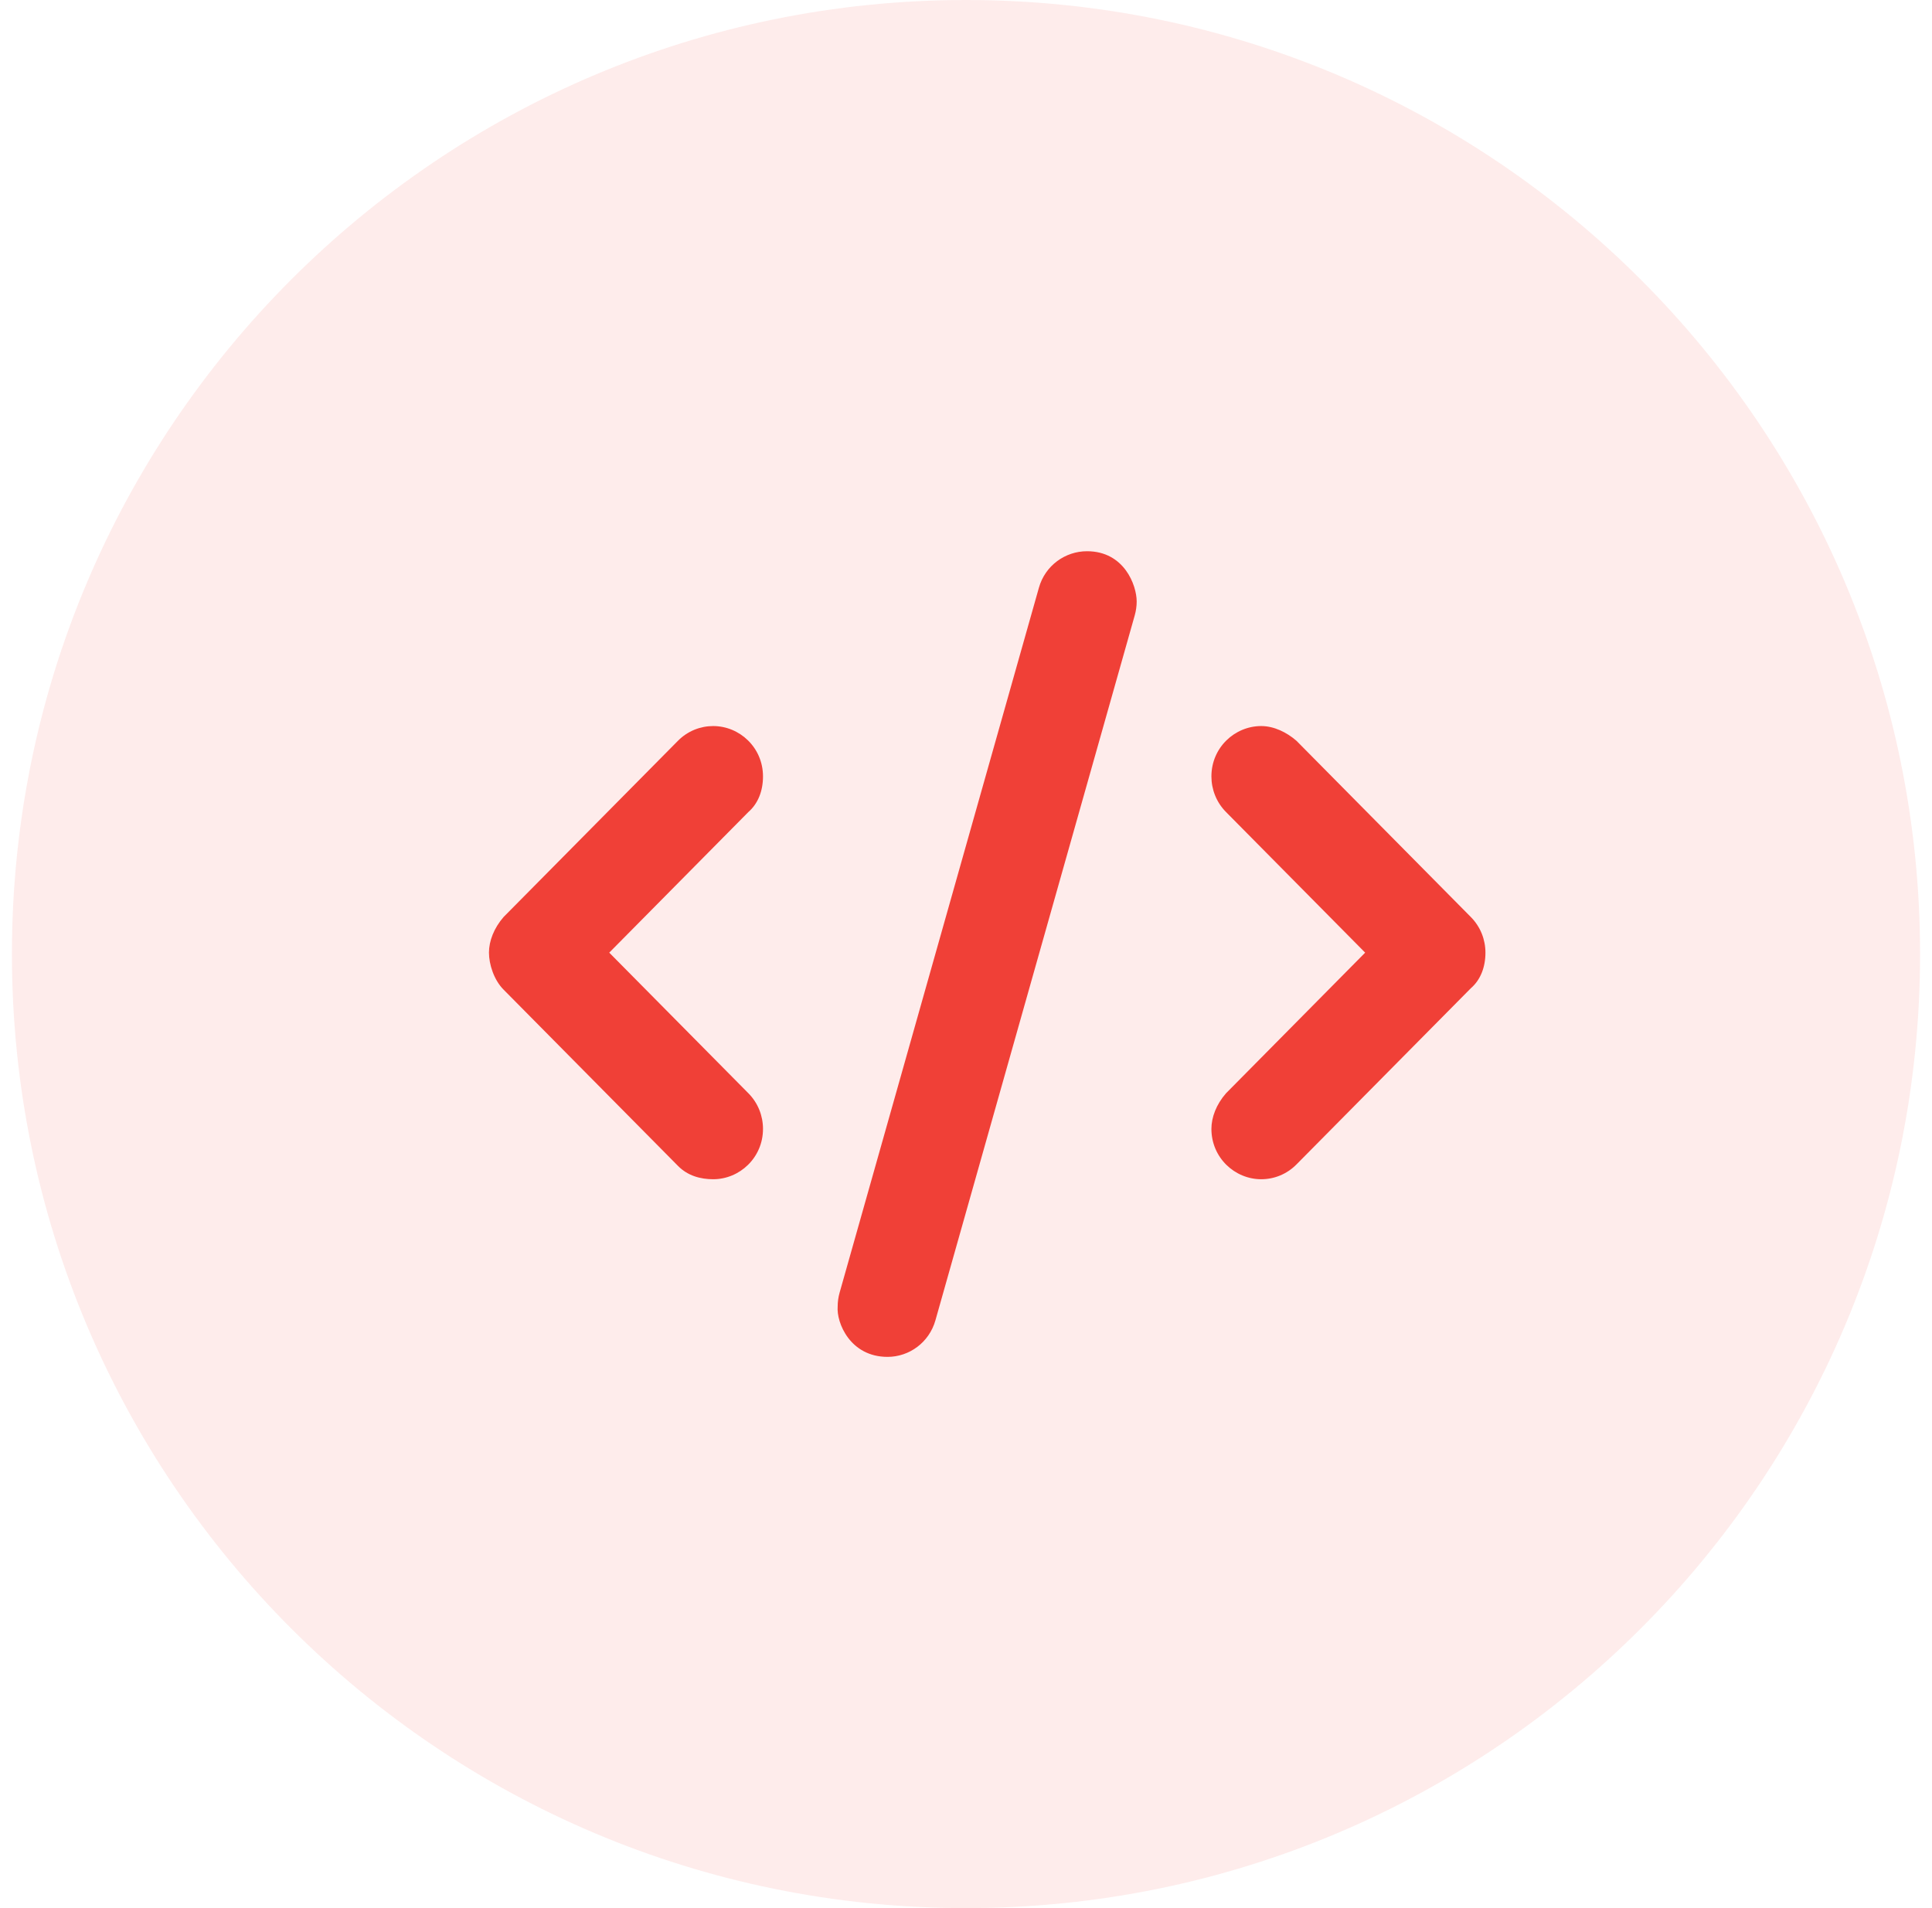 <svg width="81" height="80" viewBox="0 0 81 80" fill="none" xmlns="http://www.w3.org/2000/svg">
<path fill-rule="evenodd" clip-rule="evenodd" d="M40.5 80C62.591 80 80.5 62.091 80.5 40C80.5 17.909 62.591 0 40.5 0C18.409 0 0.5 17.909 0.5 40C0.5 62.091 18.409 80 40.5 80Z" fill="#F04037" fill-opacity="0.1"/>
<path d="M47.656 25.218C47.656 24.546 47.14 23.111 45.573 23.111C44.661 23.111 43.819 23.71 43.557 24.64L35.201 54.196C35.146 54.389 35.12 54.585 35.12 54.776C35.063 55.457 35.644 56.889 37.211 56.889C38.12 56.889 38.956 56.285 39.218 55.357L47.574 25.801C47.629 25.605 47.656 25.41 47.656 25.218ZM31.989 32.552C31.989 31.346 31.013 30.441 29.9 30.441C29.366 30.441 28.831 30.647 28.423 31.059L21.112 38.448C20.704 38.918 20.5 39.459 20.5 39.941C20.5 40.422 20.704 41.082 21.112 41.491L28.423 48.88C28.829 49.295 29.365 49.441 29.9 49.441C31.013 49.441 31.989 48.535 31.989 47.33C31.989 46.789 31.785 46.249 31.377 45.837L25.543 39.941L31.377 34.044C31.787 33.686 31.989 33.152 31.989 32.552ZM62.278 39.941C62.278 39.4 62.074 38.86 61.666 38.448L54.355 31.059C53.948 30.704 53.413 30.441 52.878 30.441C51.765 30.441 50.789 31.346 50.789 32.552C50.789 33.092 50.993 33.632 51.401 34.045L57.235 39.941L51.401 45.838C50.991 46.307 50.789 46.848 50.789 47.33C50.789 48.535 51.765 49.441 52.878 49.441C53.412 49.441 53.947 49.234 54.354 48.822L61.666 41.433C62.075 41.082 62.278 40.541 62.278 39.941Z" fill="#F04037"/>
</svg>
